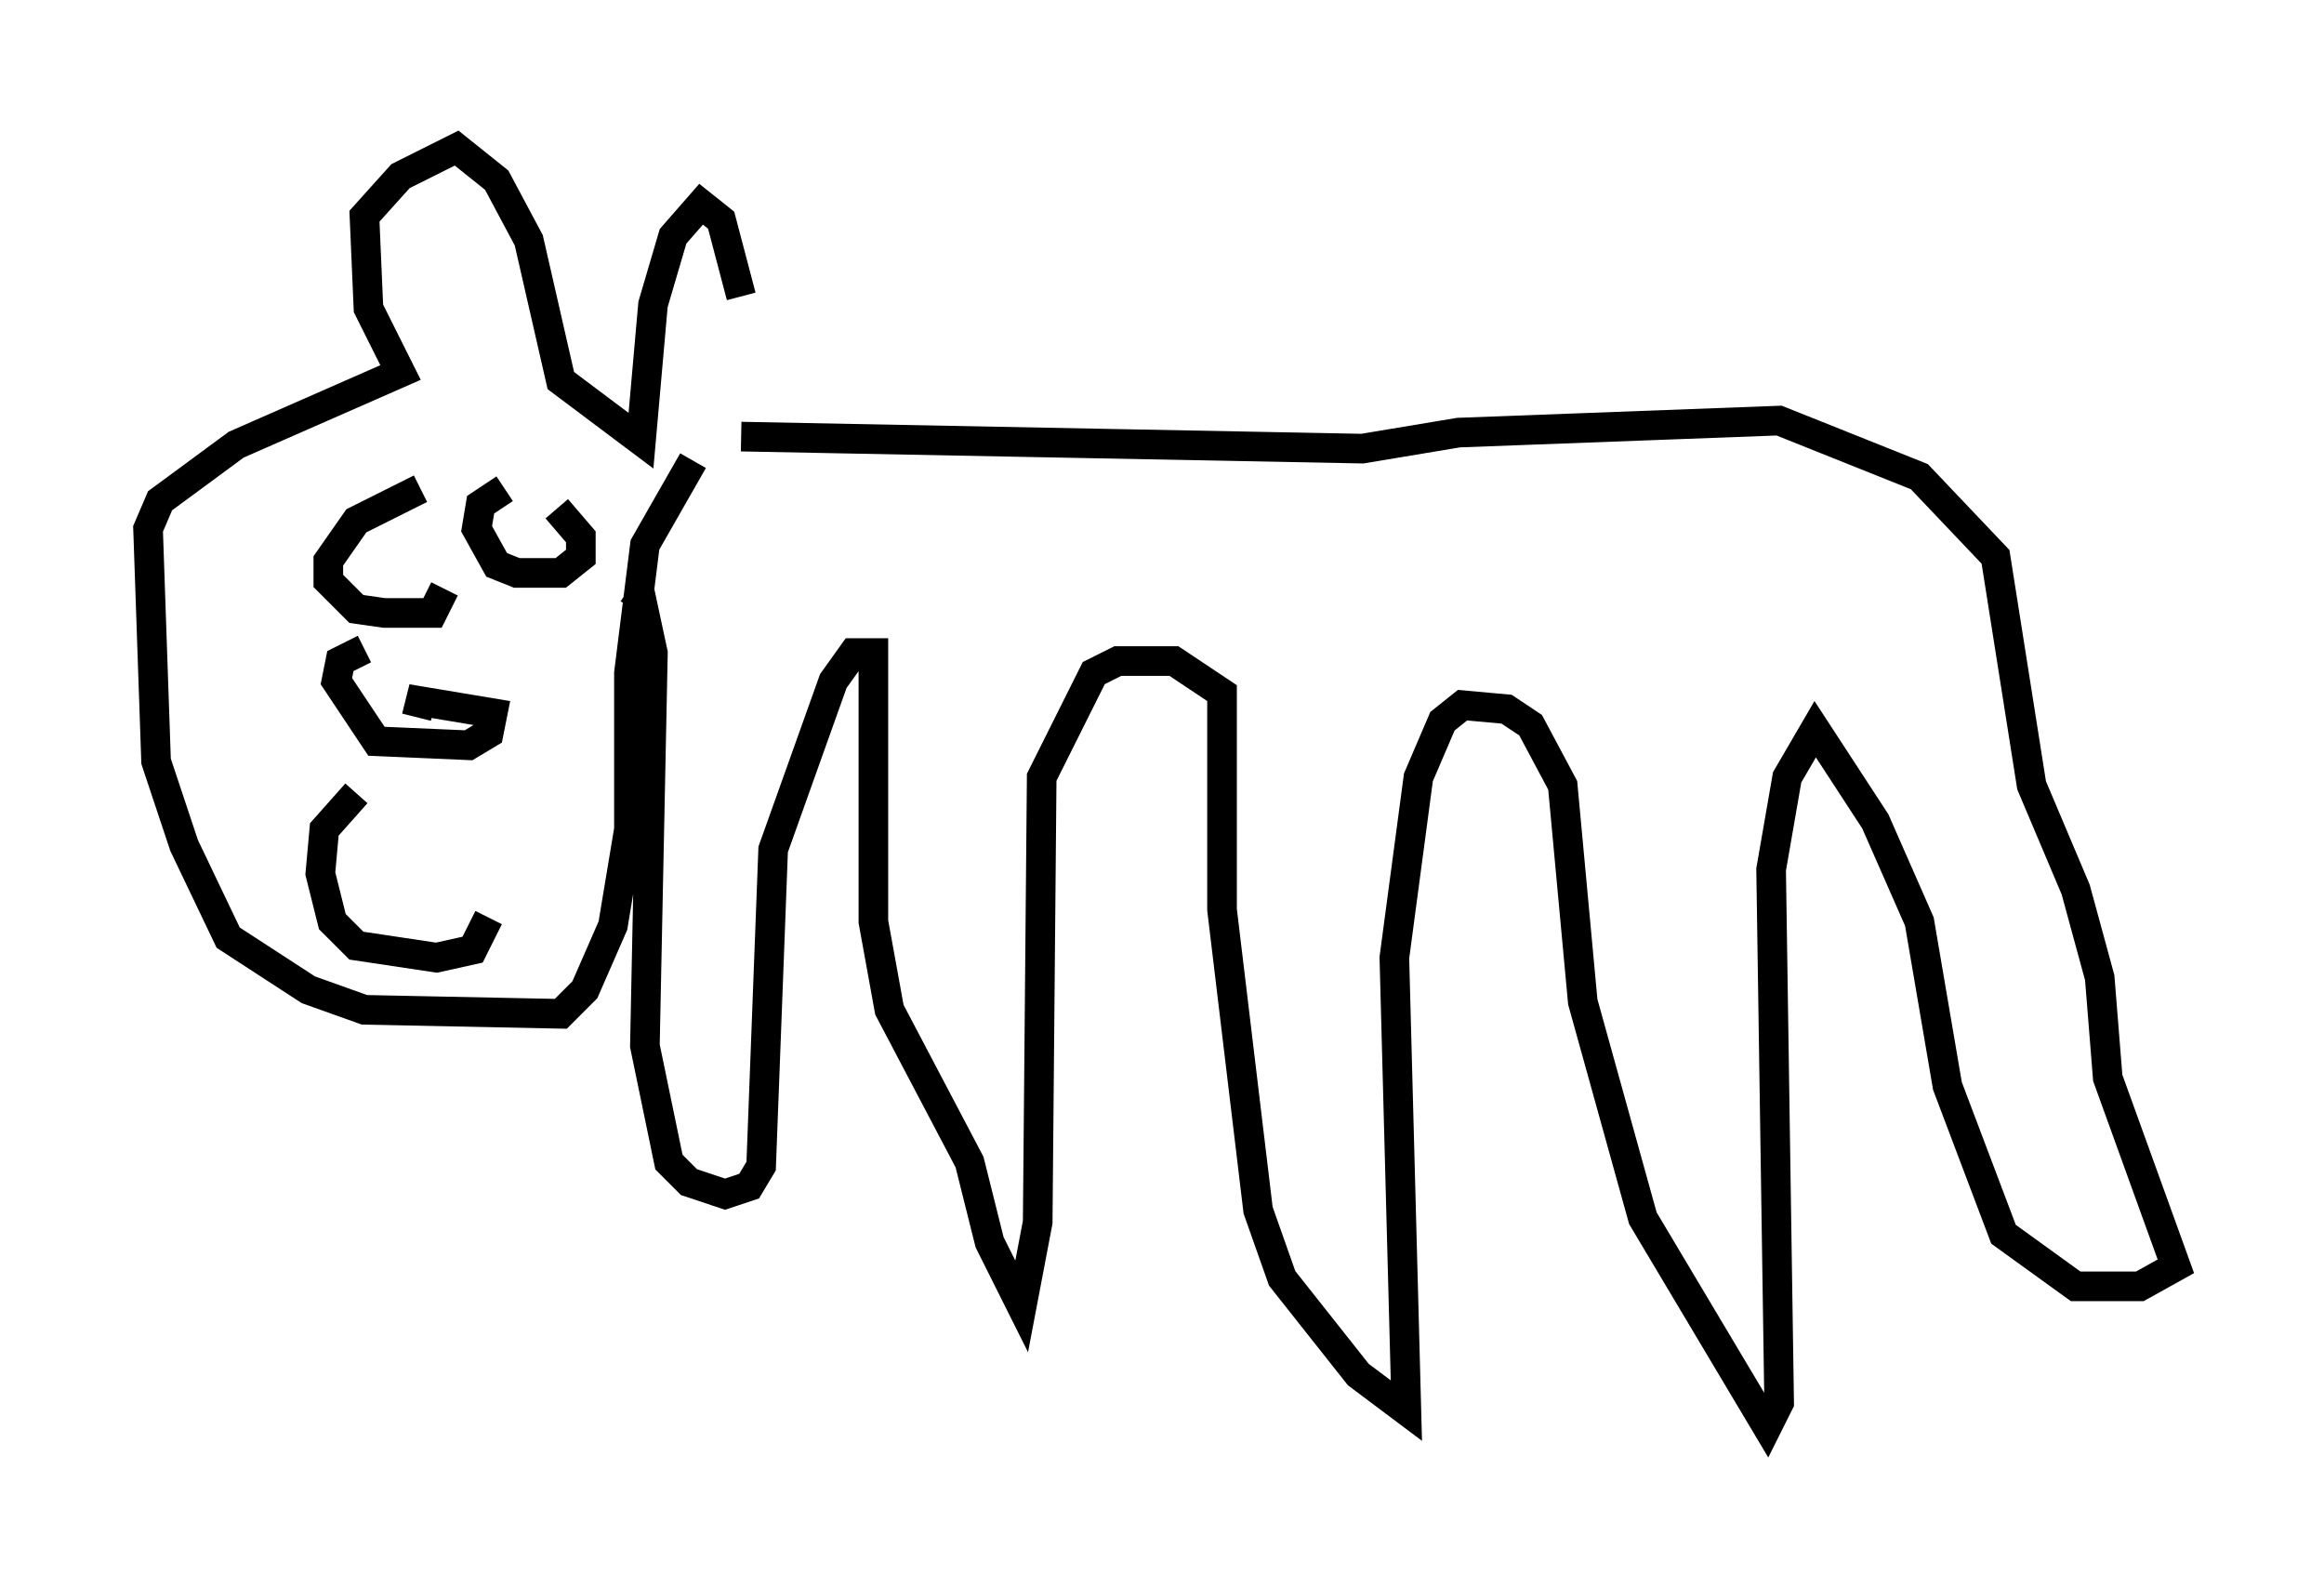 <?xml version="1.0" encoding="utf-8" ?>
<svg baseProfile="full" height="53.166" version="1.1" width="78.47" xmlns="http://www.w3.org/2000/svg" xmlns:ev="http://www.w3.org/2001/xml-events" xmlns:xlink="http://www.w3.org/1999/xlink"><defs /><rect fill="white" height="53.166" width="78.47" x="0" y="0" /><path d="M25.162, 15.825 m-0.135, -5.819 l-0.677, -2.571 -0.677, -0.541 l-0.947, 1.083 -0.677, 2.3 l-0.406, 4.601 -2.706, -2.03 l-1.083, -4.736 -1.083, -2.03 l-1.353, -1.083 -1.894, 0.947 l-1.218, 1.353 0.135, 3.112 l1.083, 2.165 -5.548, 2.436 l-2.571, 1.894 -0.406, 0.947 l0.271, 7.848 0.947, 2.842 l1.488, 3.112 2.706, 1.759 l1.894, 0.677 6.631, 0.135 l0.812, -0.812 0.947, -2.165 l0.541, -3.248 0.0, -5.277 l0.541, -4.33 1.624, -2.842 m1.624, -0.812 l20.974, 0.406 3.248, -0.541 l10.825, -0.406 4.736, 1.894 l2.571, 2.706 1.218, 7.713 l1.488, 3.518 0.812, 2.977 l0.271, 3.383 2.3, 6.36 l-1.218, 0.677 -2.165, 0.0 l-2.436, -1.759 -1.894, -5.007 l-0.947, -5.548 -1.488, -3.383 l-2.03, -3.112 -0.947, 1.624 l-0.541, 3.112 0.271, 17.997 l-0.406, 0.812 -4.195, -7.036 l-2.03, -7.307 -0.677, -7.307 l-1.083, -2.03 -0.812, -0.541 l-1.488, -0.135 -0.677, 0.541 l-0.812, 1.894 -0.812, 6.089 l0.406, 15.291 -1.624, -1.218 l-2.571, -3.248 -0.812, -2.3 l-1.218, -10.149 0.0, -7.307 l-1.624, -1.083 -1.894, 0.0 l-0.812, 0.406 -1.759, 3.518 l-0.135, 15.02 -0.541, 2.842 l-1.083, -2.165 -0.677, -2.706 l-2.706, -5.142 -0.541, -2.977 l0.0, -9.066 -0.677, 0.0 l-0.677, 0.947 -2.03, 5.683 l-0.406, 10.69 -0.406, 0.677 l-0.812, 0.271 -1.218, -0.406 l-0.677, -0.677 -0.812, -3.924 l0.271, -13.261 -0.406, -1.894 l-0.406, -0.271 m-7.036, -3.383 l-2.165, 1.083 -0.947, 1.353 l0.0, 0.677 0.947, 0.947 l0.947, 0.135 1.624, 0.0 l0.406, -0.812 m2.03, -3.383 l-0.812, 0.541 -0.135, 0.812 l0.677, 1.218 0.677, 0.271 l1.488, 0.0 0.677, -0.541 l0.0, -0.677 -0.812, -0.947 m-6.495, 4.736 l-0.812, 0.406 -0.135, 0.677 l1.353, 2.03 3.112, 0.135 l0.677, -0.406 0.135, -0.677 l-2.436, -0.406 -0.135, 0.541 m-2.03, 2.571 l-1.083, 1.218 -0.135, 1.488 l0.406, 1.624 0.812, 0.812 l2.706, 0.406 1.218, -0.271 l0.541, -1.083 " fill="none" stroke="black" stroke-width="1" /></svg>